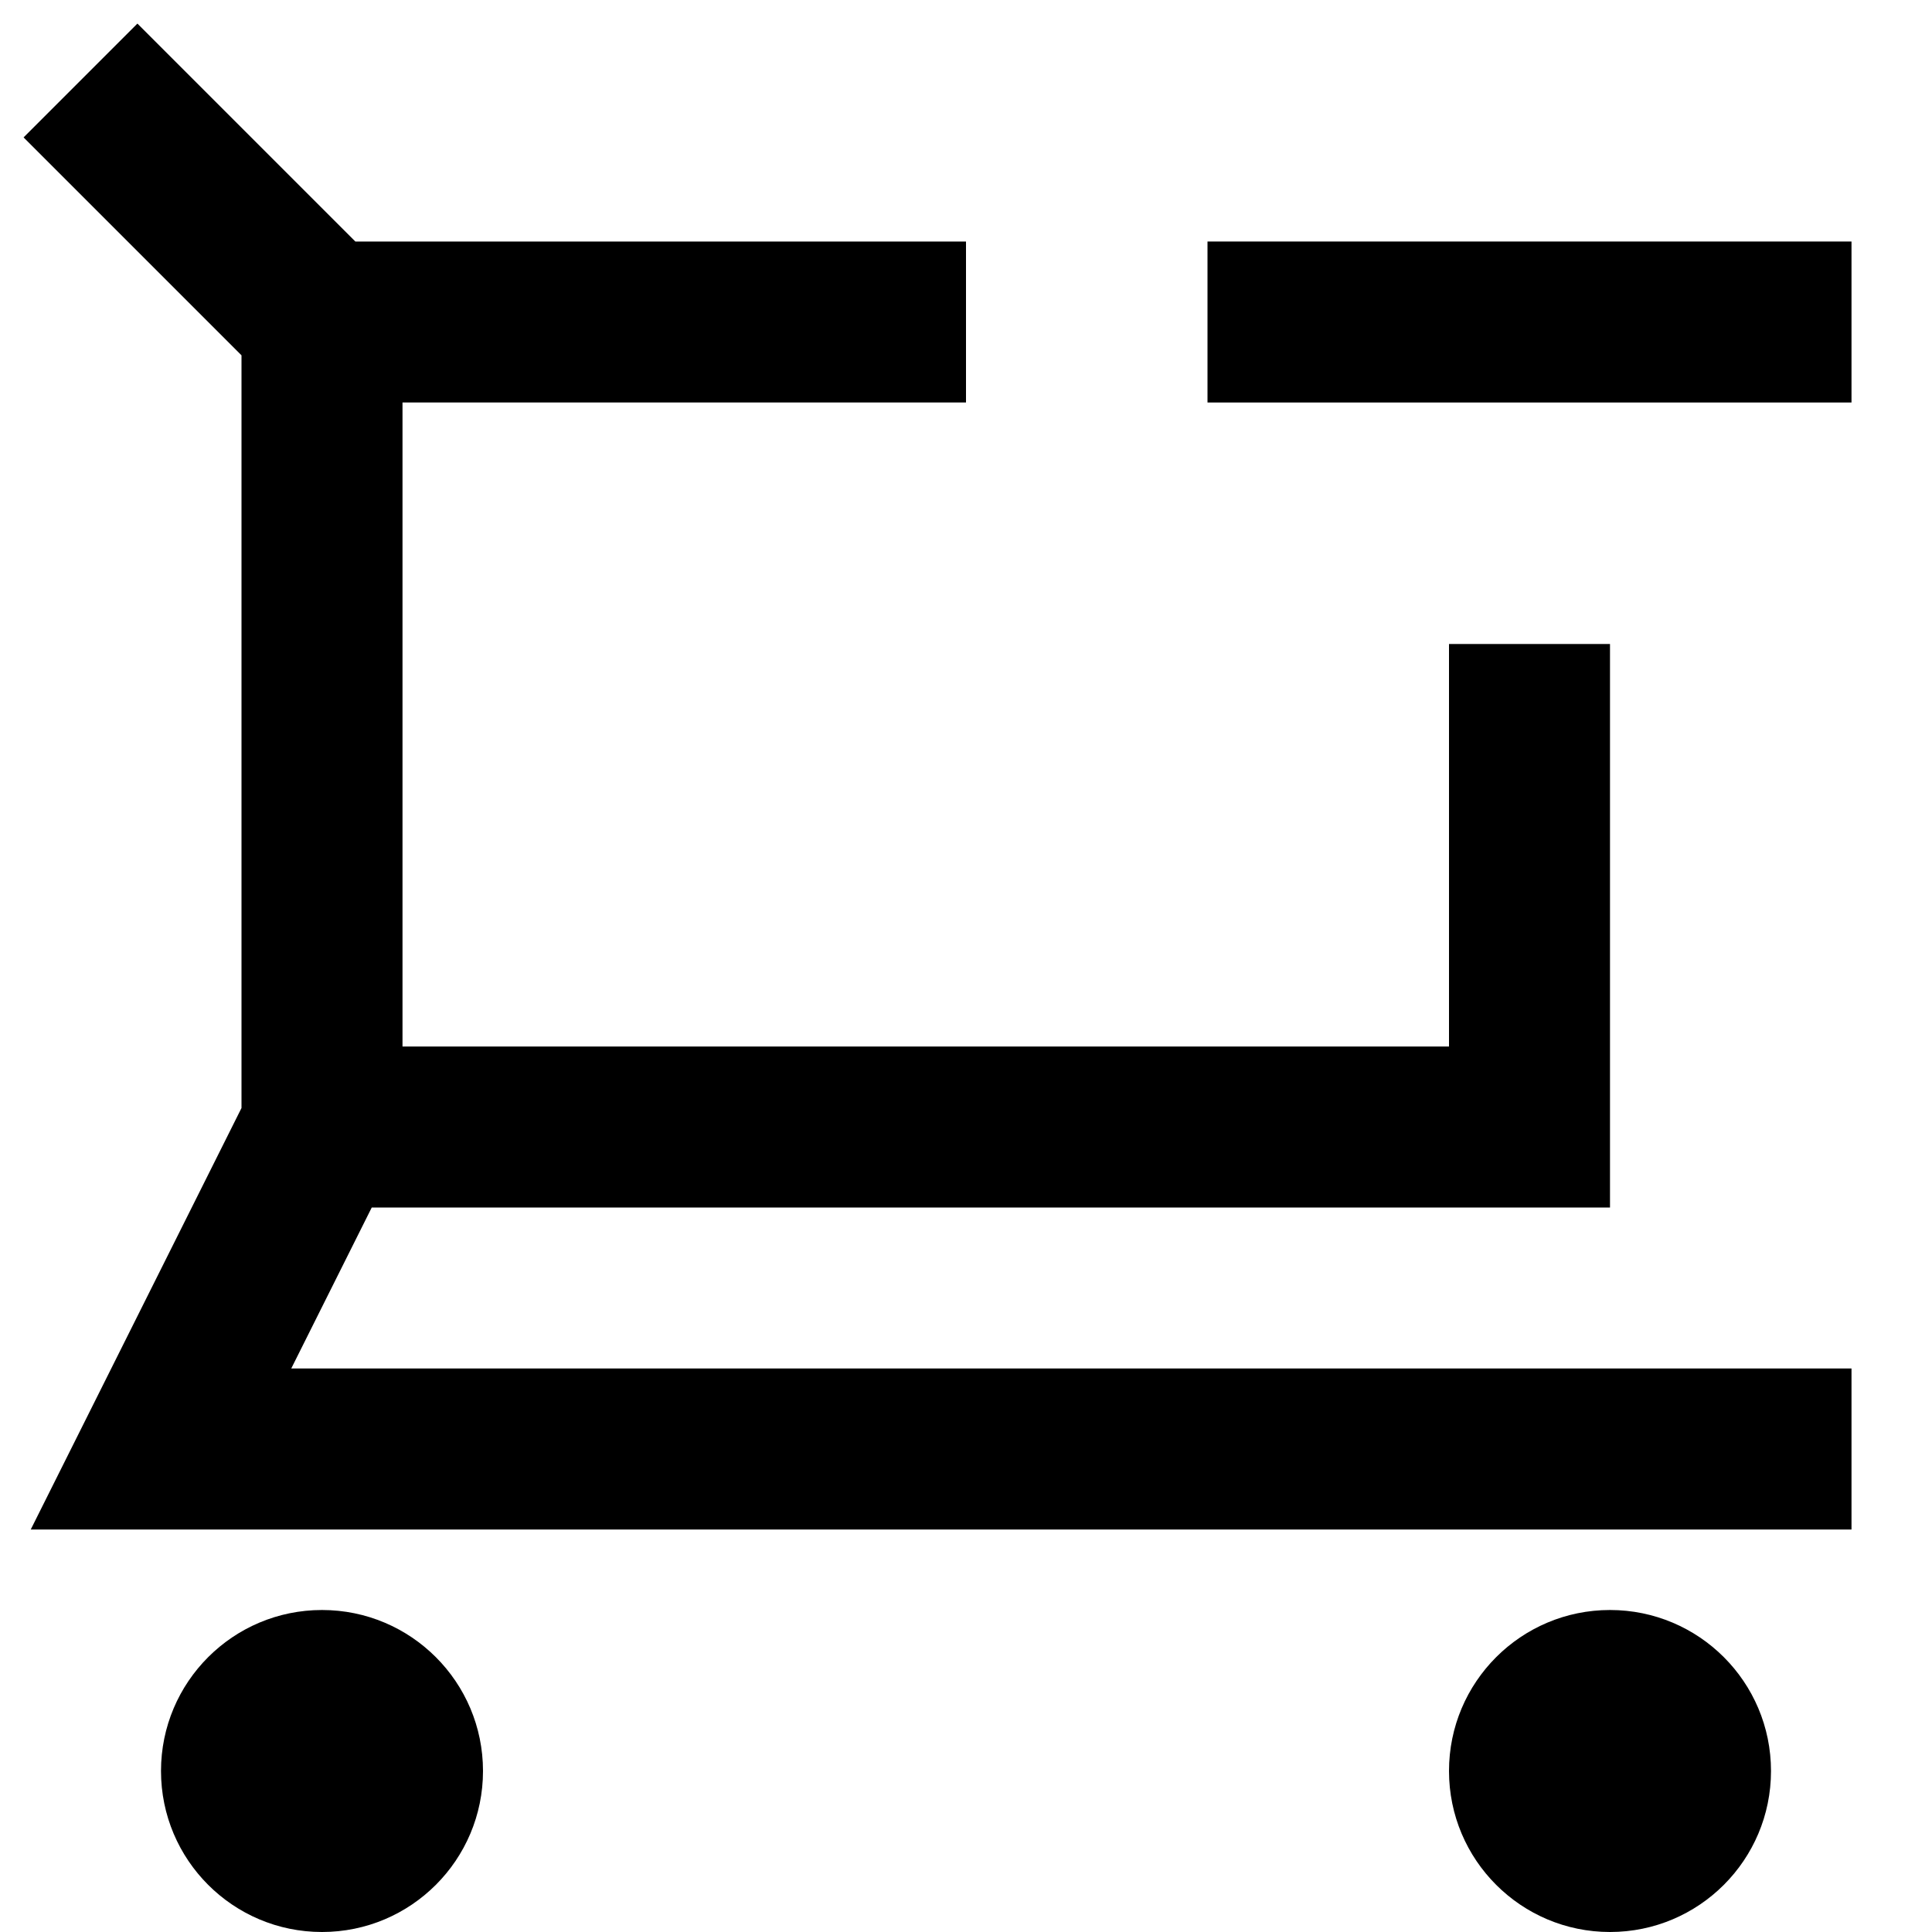 <svg xmlns="http://www.w3.org/2000/svg" width="24" height="24" viewBox="0 0 24 24">
  <title>shopping-24px-outline_cart-remove</title>
  <polygon points="12 5 12 3 4.414 3 1.707 0.293 0.293 1.707 3 4.414 3 13.764 0.382 19 23 19 23 17 3.618 17 4.618 15 20 15 20 8 18 8 18 13 5 13 5 5 12 5"/>
  <circle cx="4" cy="22" r="2"/>
  <circle cx="20" cy="22" r="2"/>
  <rect x="15" y="3" width="8" height="2"/>
</svg>
